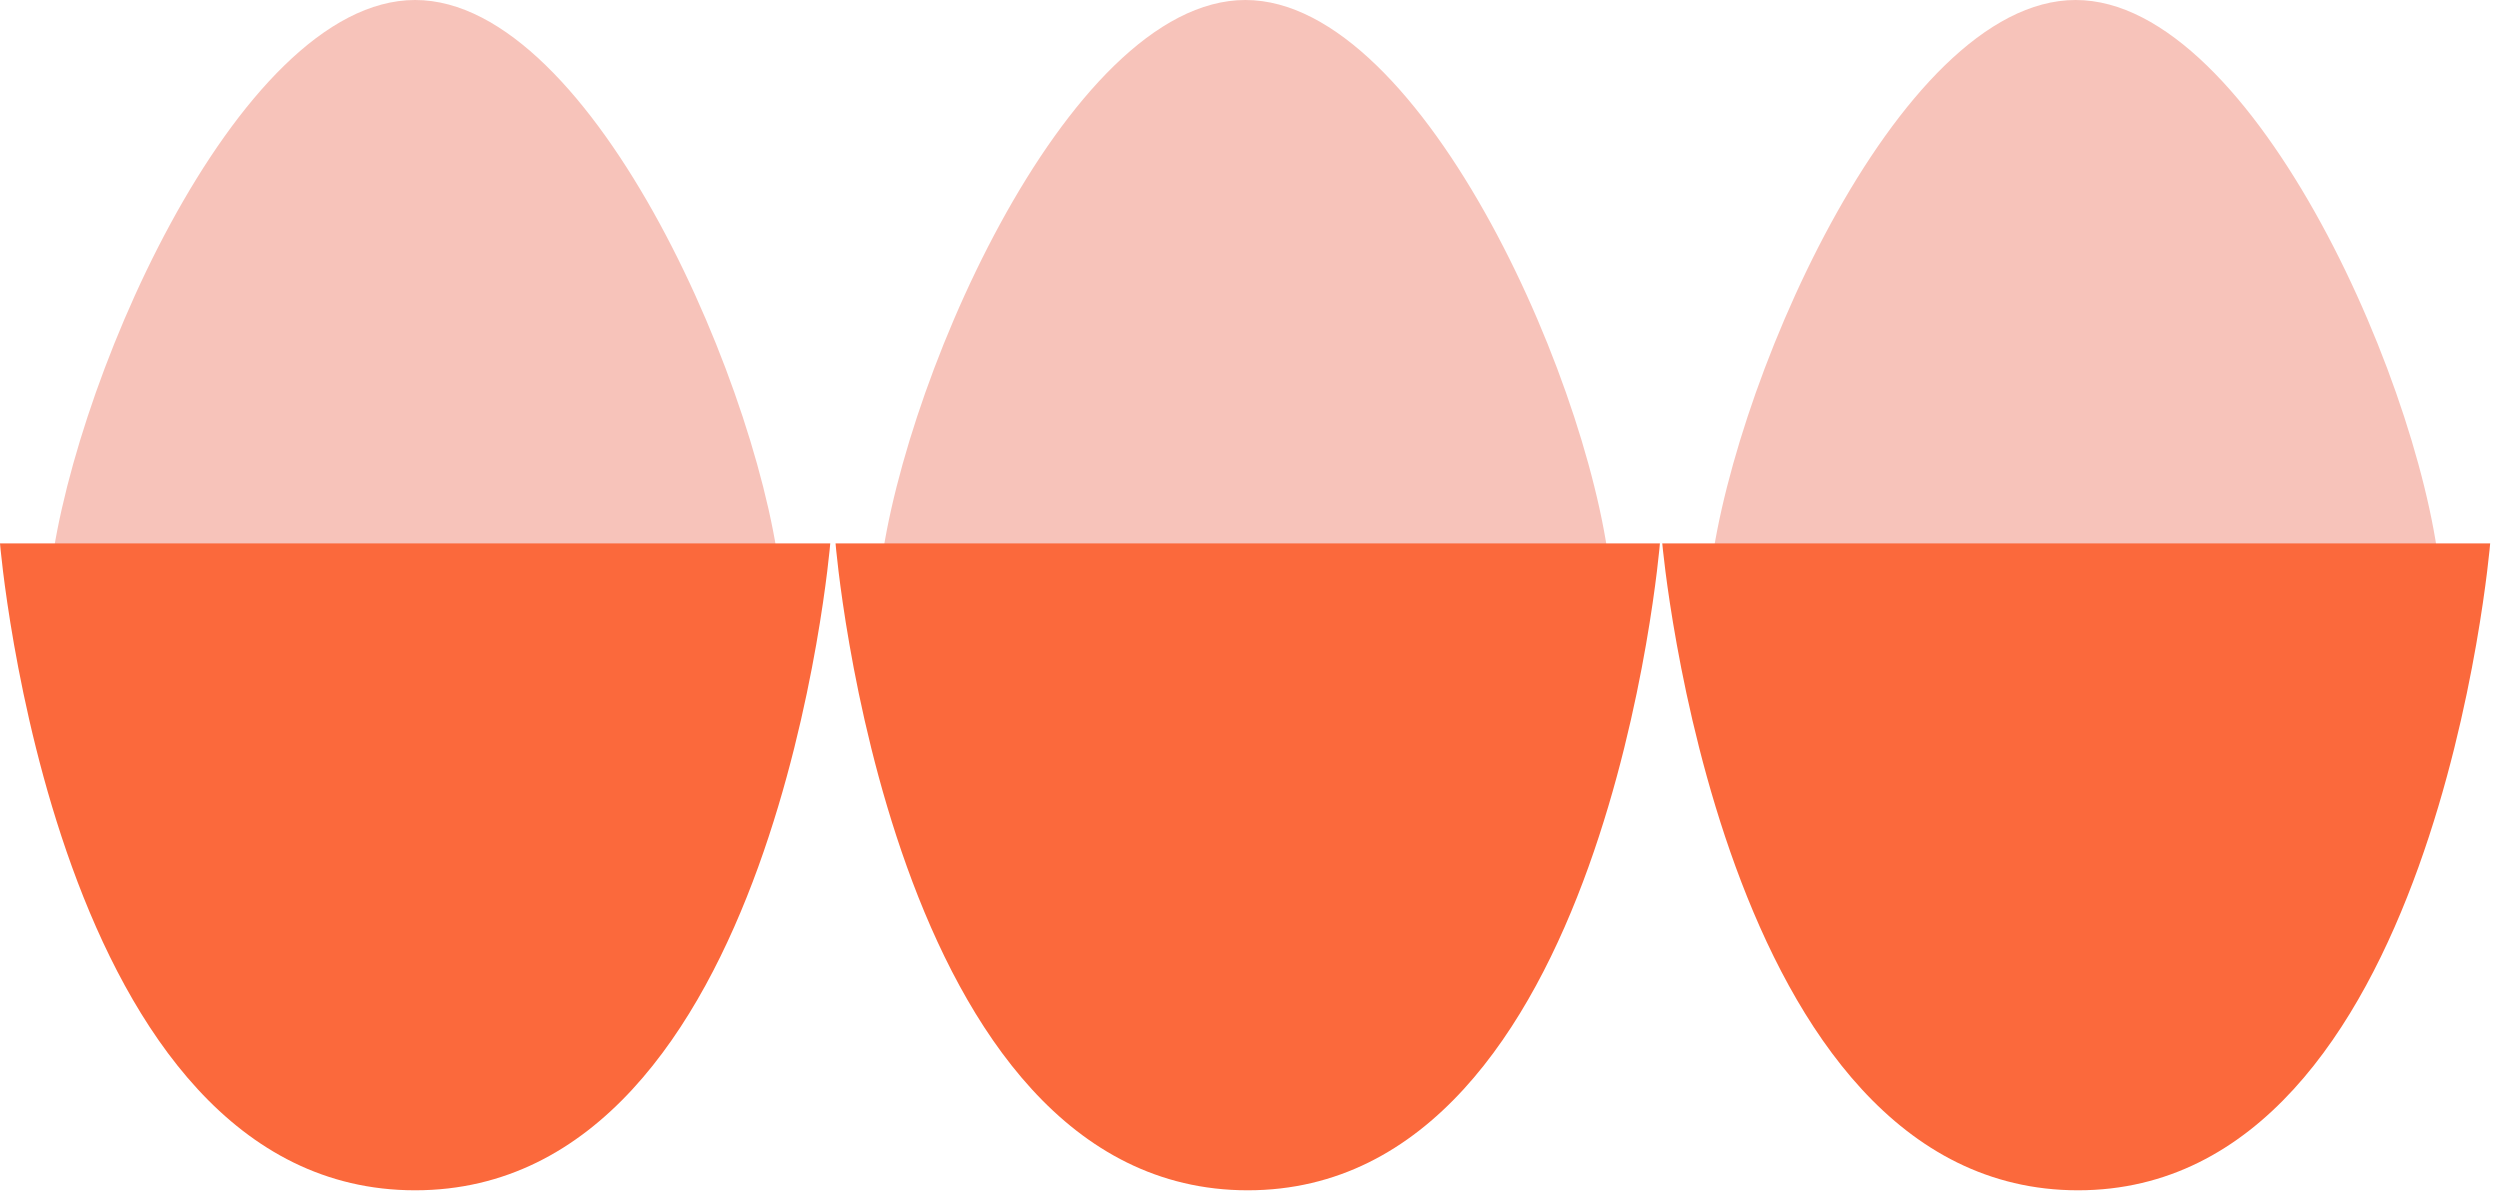 <svg width="205" height="98" viewBox="0 0 205 98" fill="none" xmlns="http://www.w3.org/2000/svg">
<path d="M34.04 87.188C8.836 87.188 2.704 63.655 4.008 48.223C5.311 32.792 19.314 0 34.04 0C48.767 0 62.769 32.792 64.073 48.223C65.377 63.655 59.245 87.188 34.04 87.188Z" fill="#F7C3BA"/>
<path d="M102.121 87.188C76.917 87.188 70.785 63.655 72.04 48.223C73.295 32.792 87.394 0 102.121 0C116.848 0 131.091 32.792 132.154 48.223C133.216 63.655 127.277 87.188 102.121 87.188Z" fill="#F7C3BA"/>
<path d="M170.202 87.188C144.949 87.188 138.817 63.655 140.121 48.223C141.424 32.792 155.475 0 170.202 0C184.928 0 199.172 32.792 200.186 48.223C201.2 63.655 195.358 87.188 170.202 87.188Z" fill="#F7C3BA"/>
<path d="M68.081 44.558C68.081 44.558 63.687 97.604 34.04 97.604C4.394 97.604 0 44.558 0 44.558H68.081Z" fill="#FB693C"/>
<path d="M136.113 44.558C136.113 44.558 131.767 97.604 102.314 97.604C72.861 97.604 68.515 44.558 68.515 44.558H136.113Z" fill="#FB693C"/>
<path d="M204.194 44.558C204.194 44.558 199.8 97.604 170.395 97.604C140.99 97.604 136.306 44.558 136.306 44.558H204.194Z" fill="#FB693C"/>
</svg>